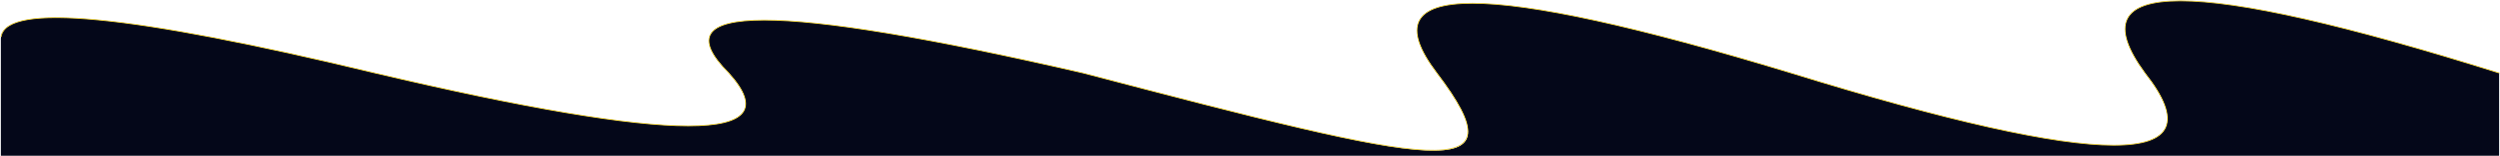 <svg width="2882" height="180" viewBox="0 0 2882 180" fill="none" xmlns="http://www.w3.org/2000/svg">
<path d="M840.242 84.213C914.011 165.534 777.962 165.534 432.095 84.213C146.132 15.412 2.433 2.232 1 44.672V179.5H2880.98V84.213C2527.25 -26.738 2391.2 -26.738 2472.83 84.213C2560.7 195.163 2424.66 195.163 2064.69 84.213C1710.96 -22.955 1574.91 -22.955 1656.54 84.213C1756.16 215 1658.33 191.381 1248.39 84.213C894.662 2.891 758.613 2.891 840.242 84.213Z" fill="#040719"/>
<path d="M2880.98 84.213C2527.25 -26.738 2391.2 -26.738 2472.83 84.213C2560.7 195.163 2424.66 195.163 2064.69 84.213C1710.96 -22.955 1574.91 -22.955 1656.54 84.213C1755.4 214 1658.33 191.381 1248.39 84.213C894.662 2.891 758.613 2.891 840.242 84.213C914.011 165.534 777.962 165.534 432.095 84.213C151.569 16.721 7.95 2.753 1.236 42.311" stroke="#E4C837" stroke-linecap="round"/>
</svg>
